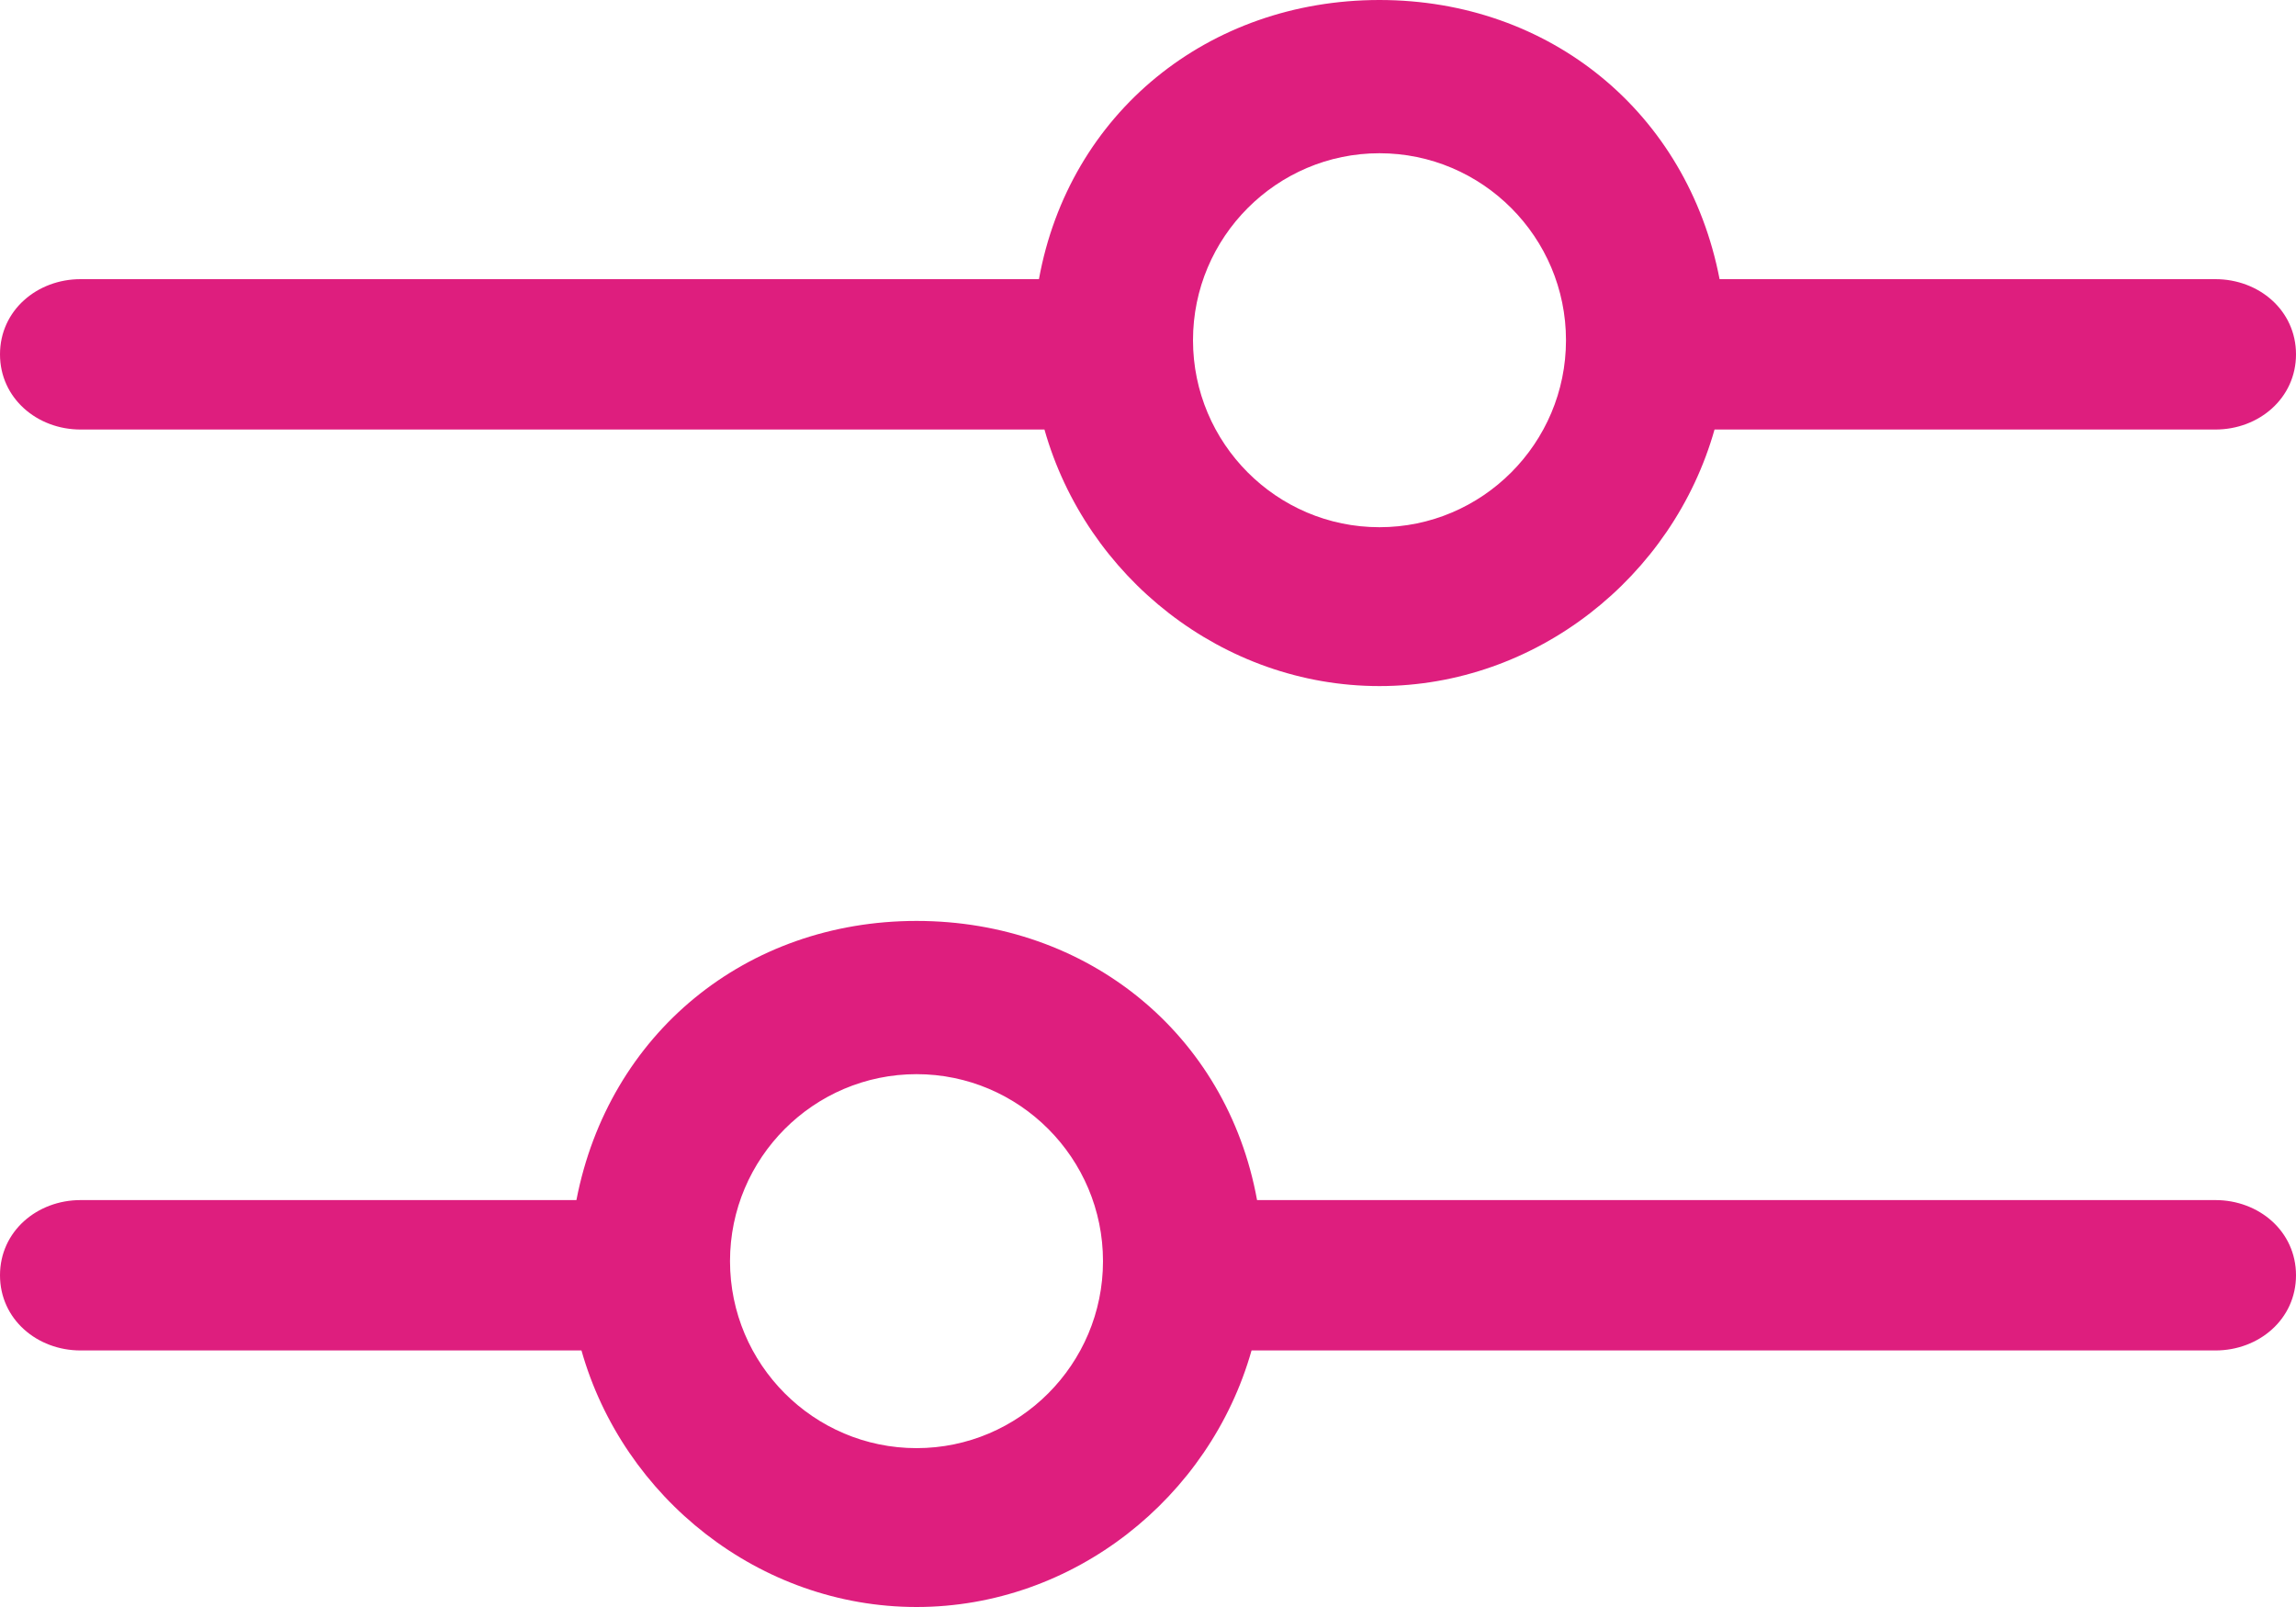 <?xml version="1.0" encoding="UTF-8"?>
<svg width="20px" height="14px" viewBox="0 0 20 14" version="1.1" xmlns="http://www.w3.org/2000/svg" xmlns:xlink="http://www.w3.org/1999/xlink">
    <!-- Generator: Sketch 53 (72520) - https://sketchapp.com -->
    <title>icon-filter</title>
    <desc>Created with Sketch.</desc>
    <defs>
        <path d="M0.702,6.742 C0.323,6.742 0,6.469 0,6.087 C0,5.704 0.323,5.432 0.702,5.432 L9.05,5.432 C9.313,3.984 10.526,3 12.016,3 C13.5,3 14.698,3.979 14.979,5.432 L19.298,5.432 C19.677,5.432 20,5.704 20,6.087 C20,6.469 19.677,6.742 19.298,6.742 L14.935,6.742 C14.572,8.026 13.383,8.977 12.016,8.977 C10.65,8.977 9.461,8.026 9.098,6.742 L0.702,6.742 Z M12.016,4.335 C11.121,4.335 10.392,5.066 10.392,5.964 C10.392,6.862 11.121,7.593 12.016,7.593 C12.912,7.593 13.641,6.862 13.641,5.964 C13.641,5.066 12.912,4.335 12.016,4.335 Z M19.298,14.765 L10.902,14.765 C10.539,16.049 9.35,17 7.984,17 C6.617,17 5.428,16.049 5.065,14.765 L0.702,14.765 C0.323,14.765 3.55271368e-15,14.493 3.55271368e-15,14.11 C3.55271368e-15,13.727 0.323,13.455 0.702,13.455 L5.021,13.455 C5.302,12.002 6.5,11.023 7.984,11.023 C9.474,11.023 10.687,12.008 10.95,13.455 L19.298,13.455 C19.677,13.455 20,13.727 20,14.11 C20,14.493 19.677,14.765 19.298,14.765 Z M7.984,12.358 C7.088,12.358 6.359,13.089 6.359,13.987 C6.359,14.885 7.088,15.616 7.984,15.616 C8.879,15.616 9.608,14.885 9.608,13.987 C9.608,13.089 8.879,12.358 7.984,12.358 Z" id="path-1"></path>
    </defs>
    <g id="Icons" stroke="none" stroke-width="1" fill="none" fill-rule="evenodd">
        <g id="Filter" transform="translate(0, -3)">
            <mask id="mask-2" fill="white">
                <use xlink:href="#path-1"></use>
            </mask>
            <use id="icon-filter" fill="#DE1E7E" fill-rule="nonzero" xlink:href="#path-1"></use>
        </g>
    </g>
</svg>
